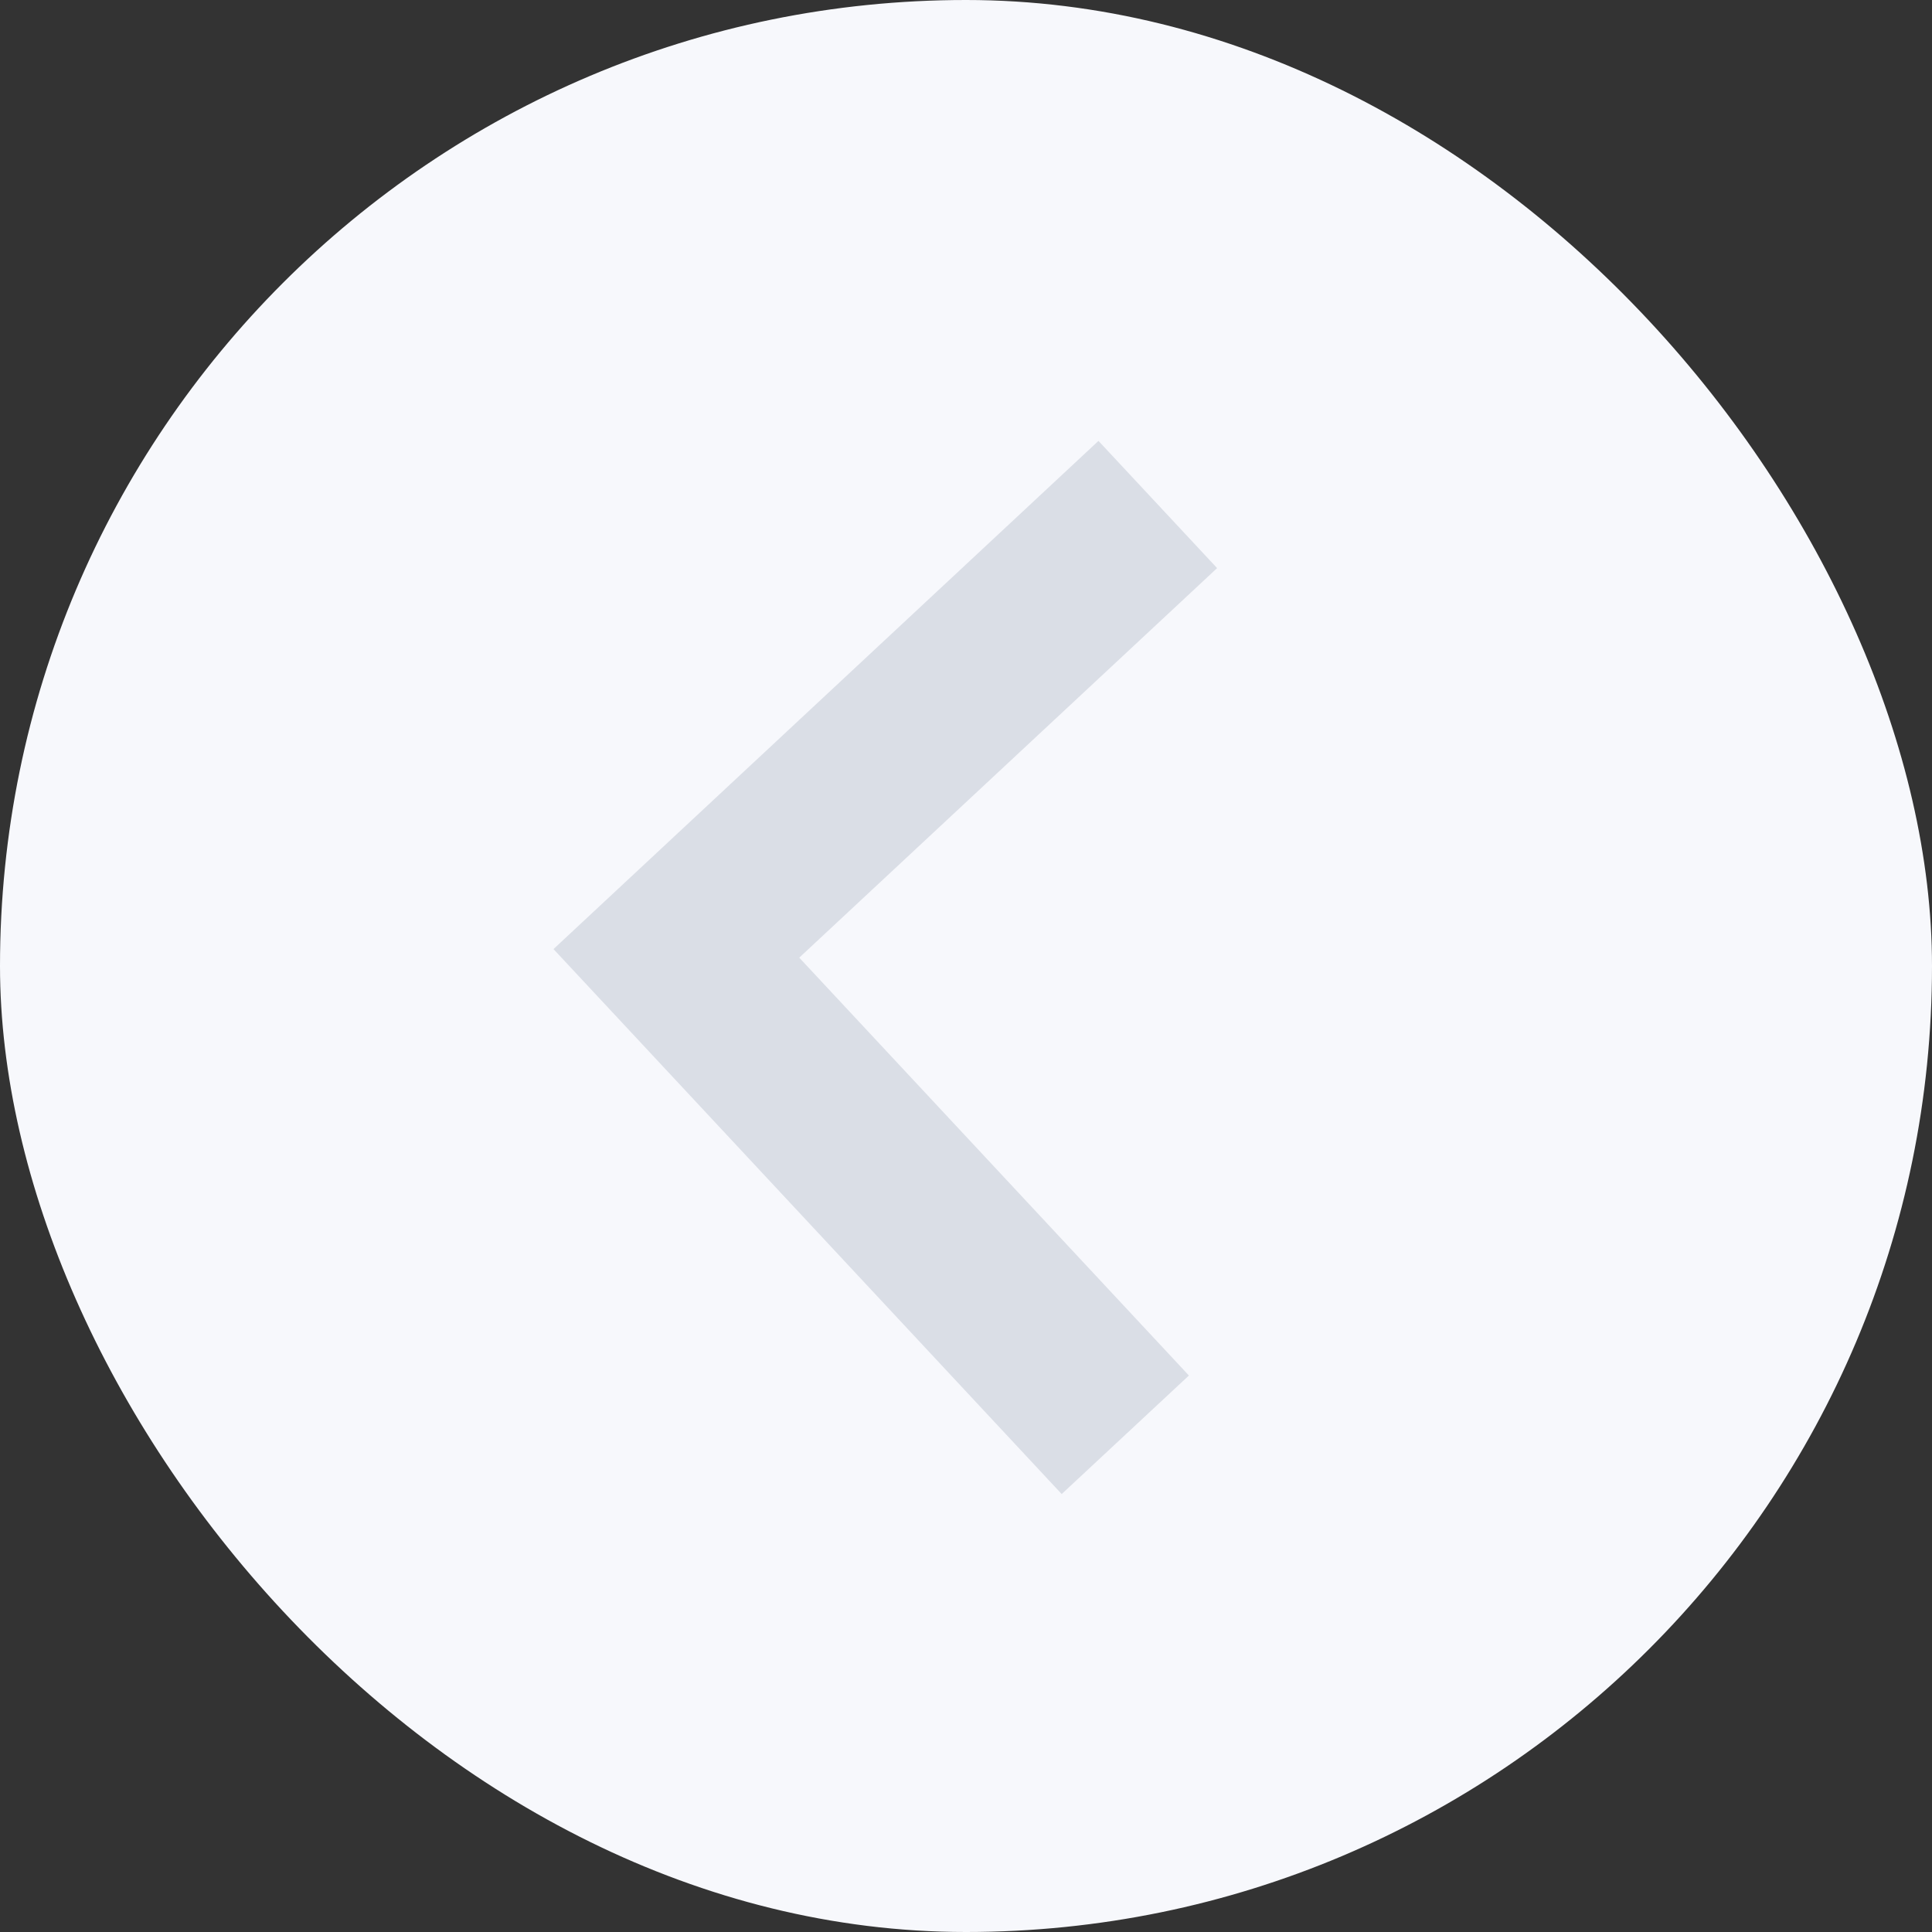 <?xml version="1.0" encoding="UTF-8"?>
<svg width="18px" height="18px" viewBox="0 0 18 18" version="1.1" xmlns="http://www.w3.org/2000/svg" xmlns:xlink="http://www.w3.org/1999/xlink">
    <rect x="0" y="0" width="18" height="18" fill="#333333" stroke="none"/>
    <!-- Generator: Sketch 55.2 (78181) - https://sketchapp.com -->
    <title>calender-arrow-left</title>
    <desc>Created with Sketch.</desc>
    <g id="页面2" stroke="none" stroke-width="1" fill="none" fill-rule="evenodd">
        <g id="切图" transform="translate(-49, -96)">
            <g id="calender-arrow-left" transform="translate(49, 96)">
                <rect id="Rectangle-10" fill="#F7F8FC" x="0" y="0" width="18" height="18" rx="9"></rect>
                <polygon id="Shape" fill="#8C96AB" opacity="0.262" transform="translate(8.182, 8.948) scale(-1, 1) rotate(-92) translate(-8.182, -8.948) " points="11.945 5.92 8.182 9.684 4.418 5.92 3.273 7.066 8.182 11.975 13.091 7.066"></polygon>
            </g>
        </g>
    </g>
</svg>